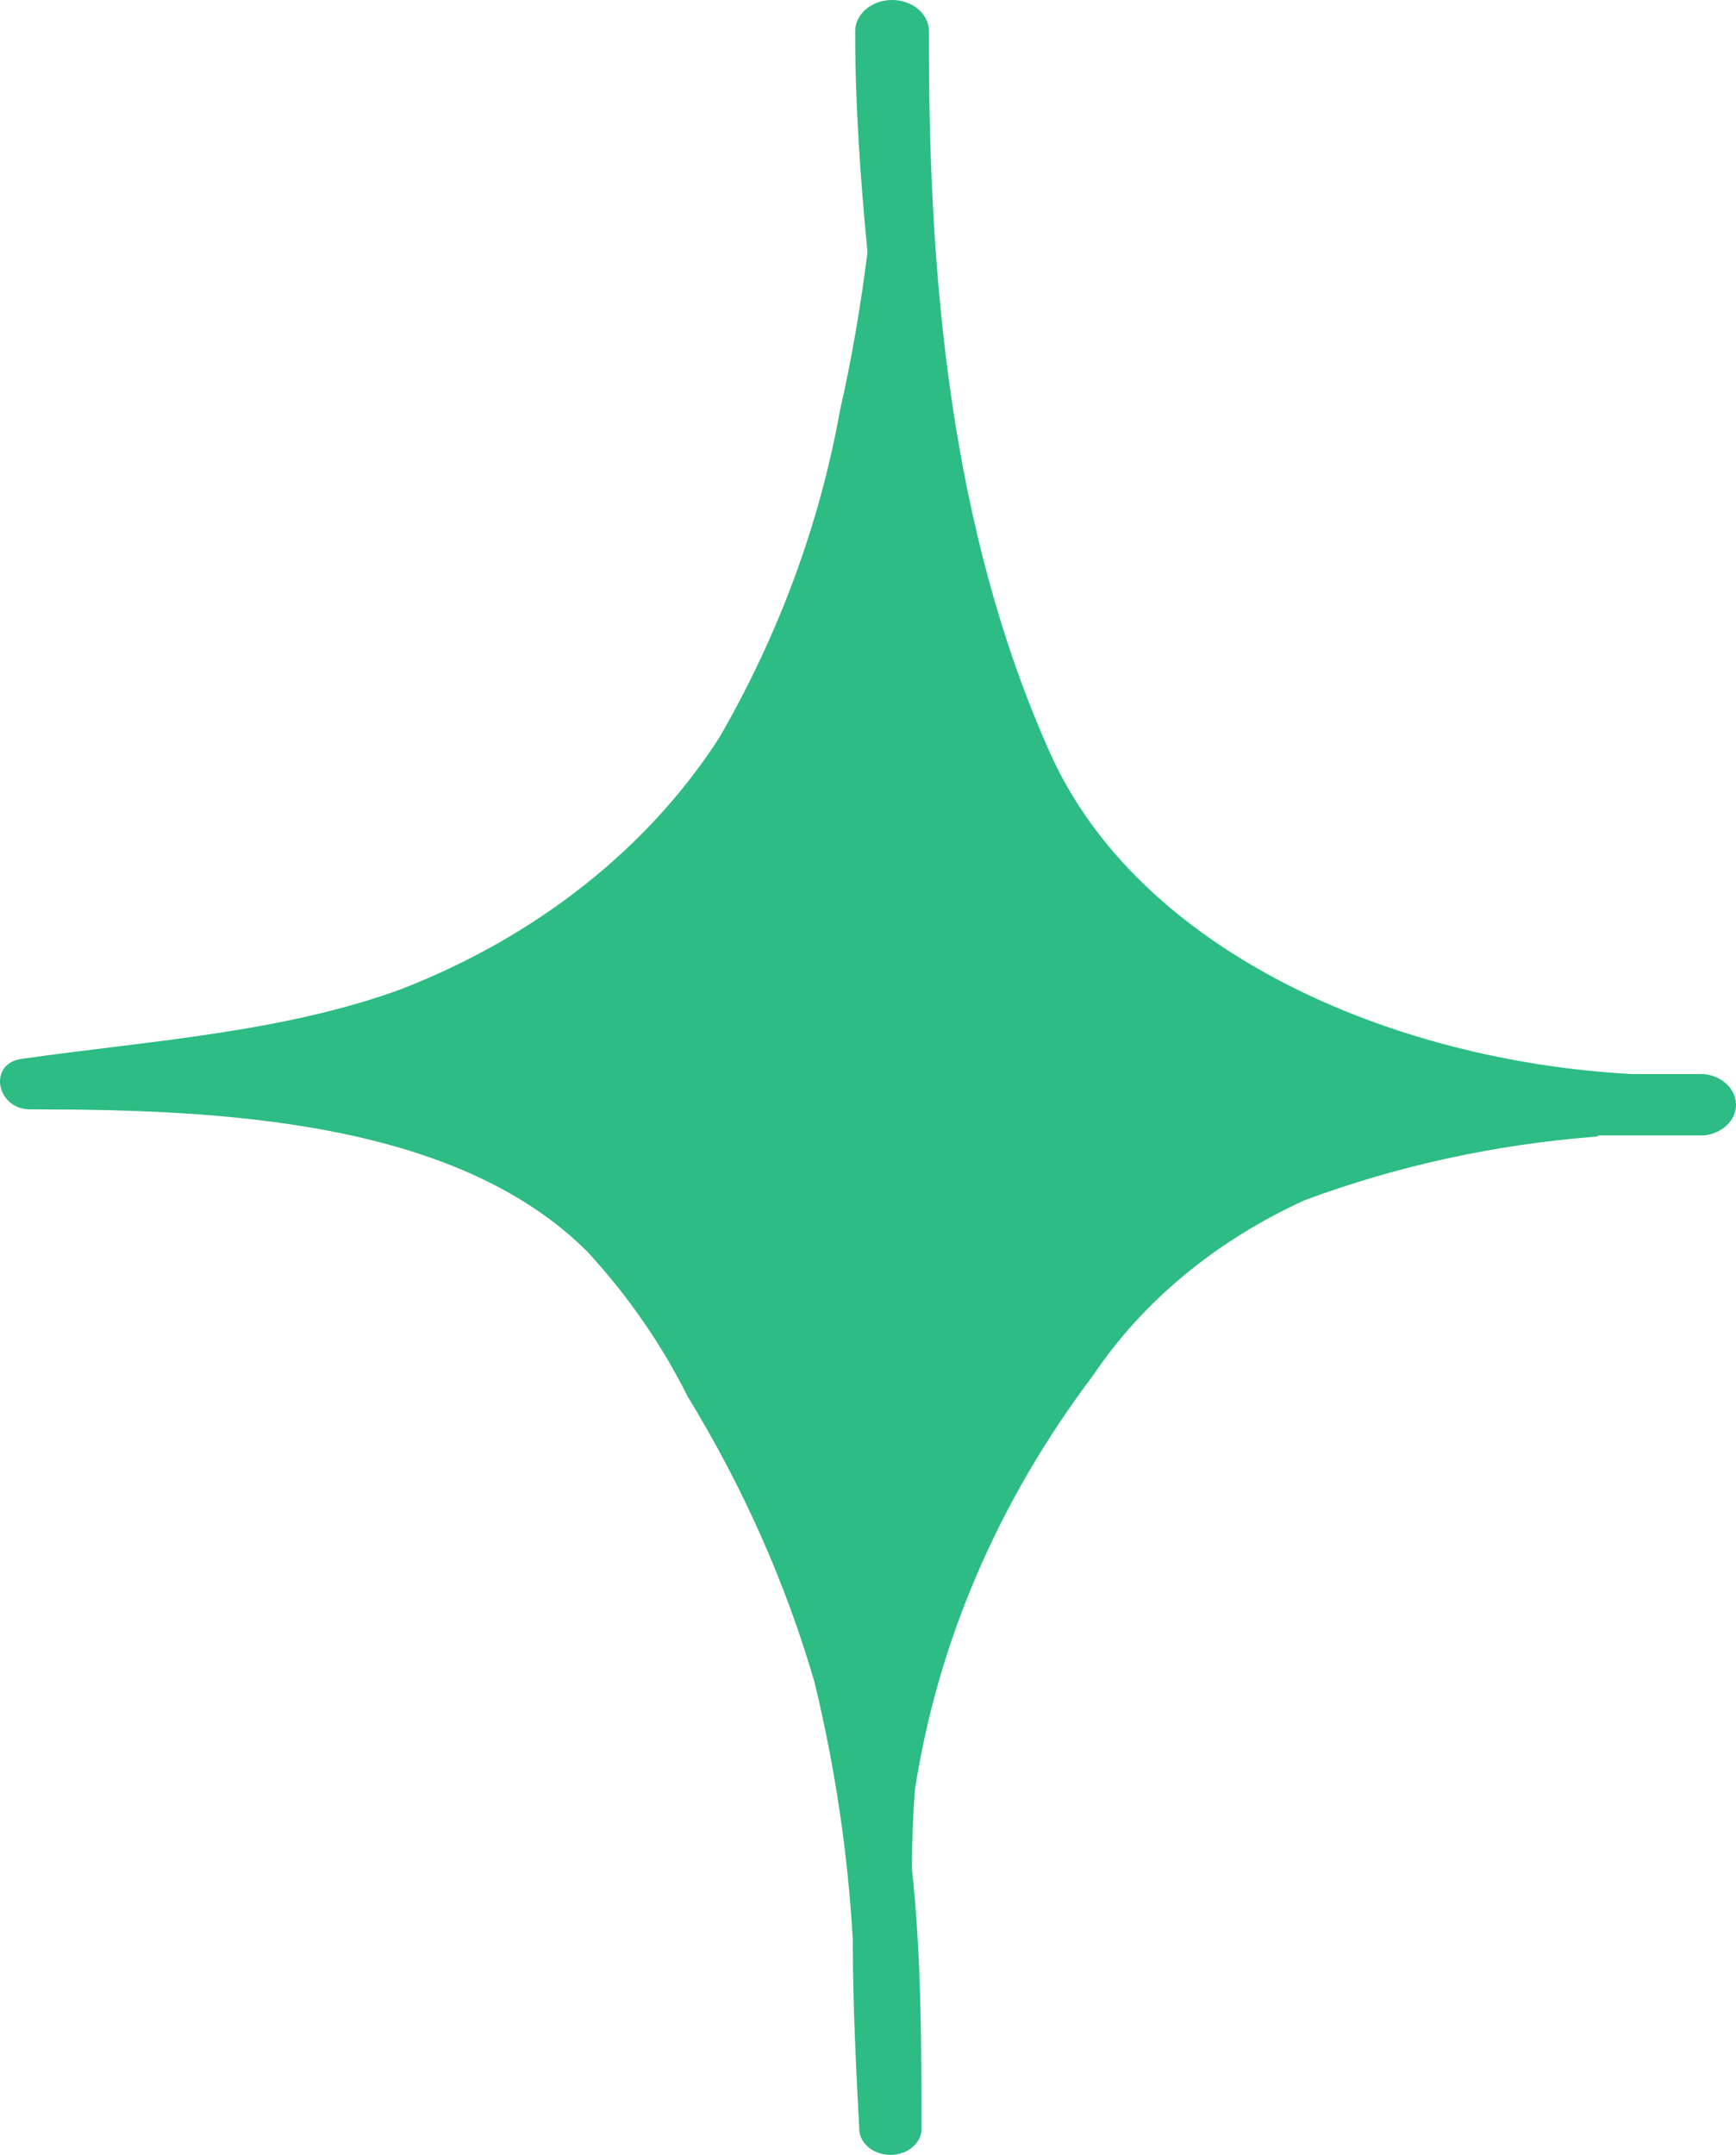 <svg width="54" height="67" viewBox="0 0 54 67" fill="none" xmlns="http://www.w3.org/2000/svg">
<path d="M49.742 35.303C50.831 35.303 51.921 35.303 52.995 35.303C53.272 35.276 53.527 35.164 53.712 34.988C53.898 34.812 54 34.584 54 34.349C54 34.113 53.898 33.885 53.712 33.709C53.527 33.533 53.272 33.422 52.995 33.395H50.773C43.265 32.996 35.433 29.567 32.666 23.419C29.53 16.423 28.868 8.455 28.897 0.973C28.897 0.715 28.776 0.467 28.561 0.285C28.346 0.102 28.054 0 27.749 0C27.445 0 27.153 0.102 26.937 0.285C26.722 0.467 26.601 0.715 26.601 0.973C26.601 3.267 26.763 5.562 26.984 7.844C26.777 9.49 26.498 11.136 26.13 12.757C25.497 16.281 24.236 19.704 22.391 22.907C20.172 26.37 16.685 29.127 12.454 30.764C8.759 32.11 4.637 32.36 0.677 32.921C-0.397 33.071 -0.103 34.492 0.928 34.492C6.816 34.492 14.176 34.816 18.284 38.931C19.546 40.307 20.59 41.816 21.39 43.42C23.114 46.238 24.439 49.218 25.335 52.299C25.975 54.938 26.373 57.614 26.527 60.305C26.527 62.325 26.63 64.333 26.733 66.278C26.762 66.477 26.877 66.661 27.054 66.794C27.232 66.927 27.461 67 27.698 67C27.935 67 28.163 66.927 28.341 66.794C28.518 66.661 28.633 66.477 28.662 66.278C28.662 63.56 28.662 60.829 28.367 58.11C28.367 57.279 28.397 56.468 28.456 55.678C29.156 51.078 31.052 46.666 34.005 42.76C35.553 40.452 37.839 38.563 40.6 37.31C43.473 36.245 46.53 35.579 49.654 35.34L49.742 35.303Z" fill="#2DBC83"/>
</svg>
